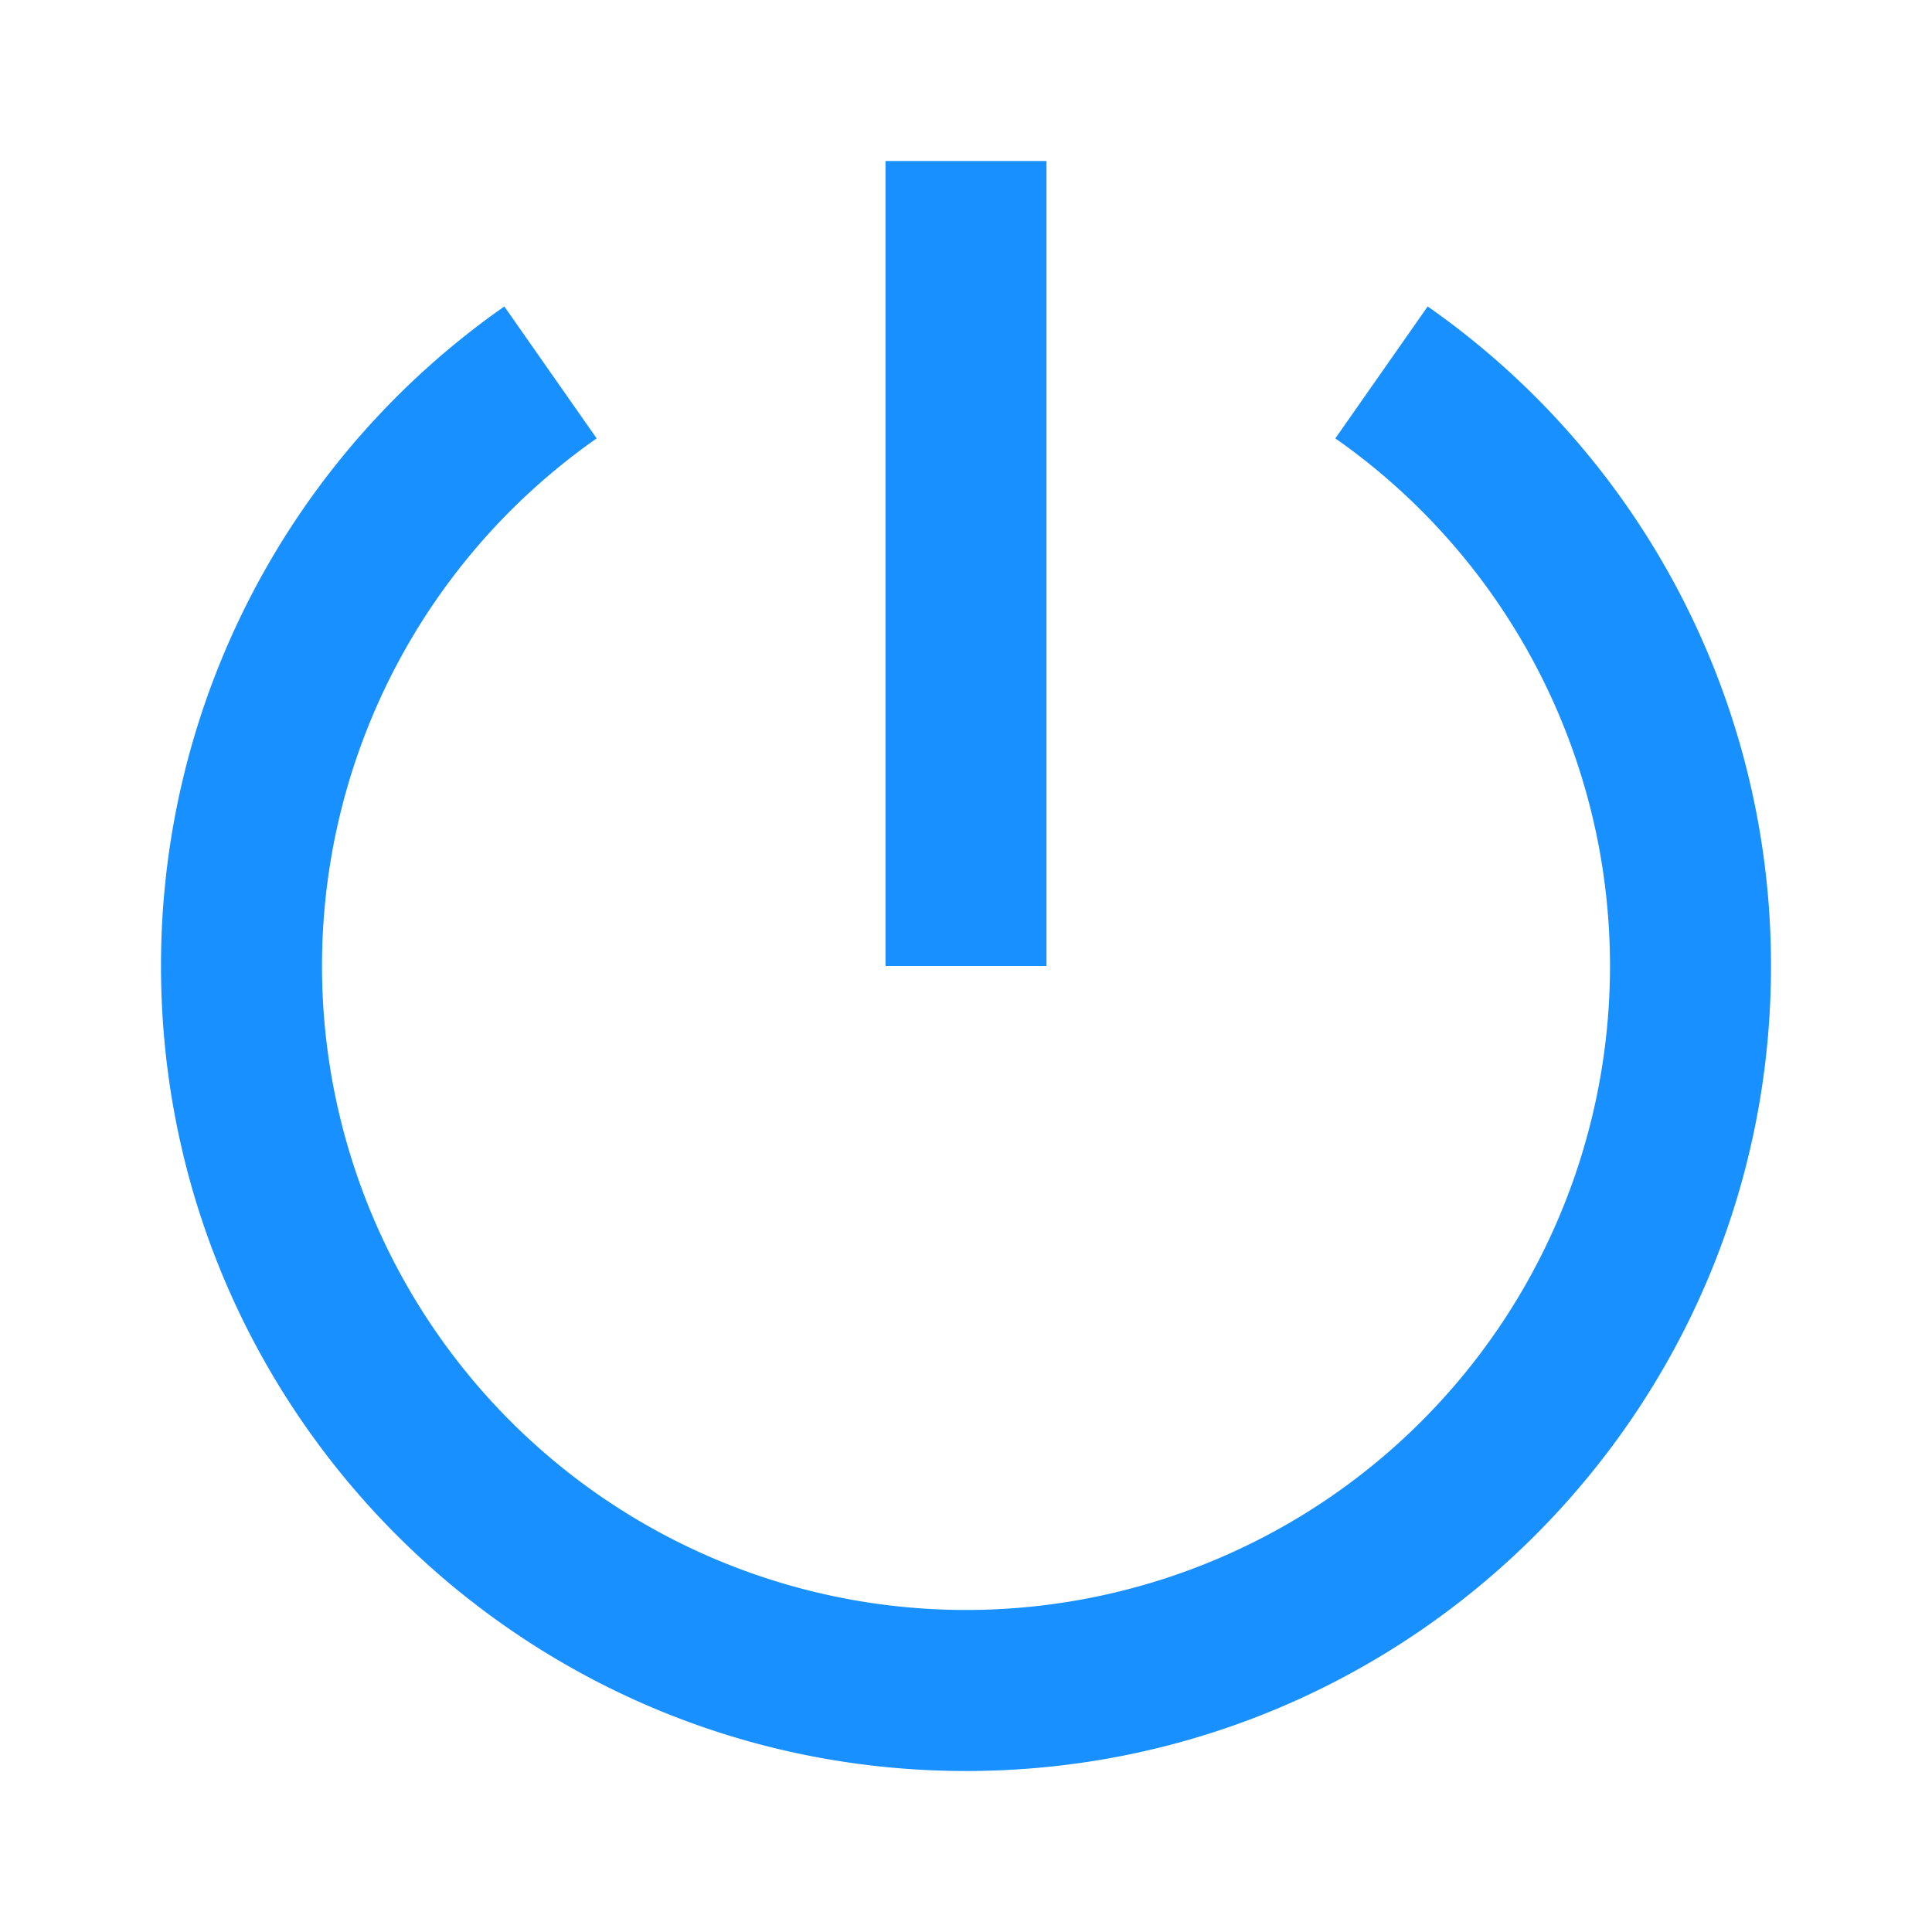 <?xml version="1.0" standalone="no"?><!DOCTYPE svg PUBLIC "-//Wa3C//DTD SVG 1.1//EN" "http://www.w3.org/Graphics/SVG/1.1/DTD/svg11.dtd"><svg t="1620565630041" class="icon" viewBox="0 0 1024 1024" version="1.1" xmlns="http://www.w3.org/2000/svg" p-id="2201" xmlns:xlink="http://www.w3.org/1999/xlink" width="200" height="200"><defs><style type="text/css"></style></defs><path d="M267.307 162.432l48.939 69.931a341.333 341.333 0 1 0 391.509 0l48.939-69.931A426.155 426.155 0 0 1 938.667 512c0 235.648-191.019 426.667-426.667 426.667S85.333 747.648 85.333 512a426.155 426.155 0 0 1 181.973-349.568zM469.333 512V85.333h85.333v426.667h-85.333z" fill="#1890ff" p-id="2202"></path></svg>
